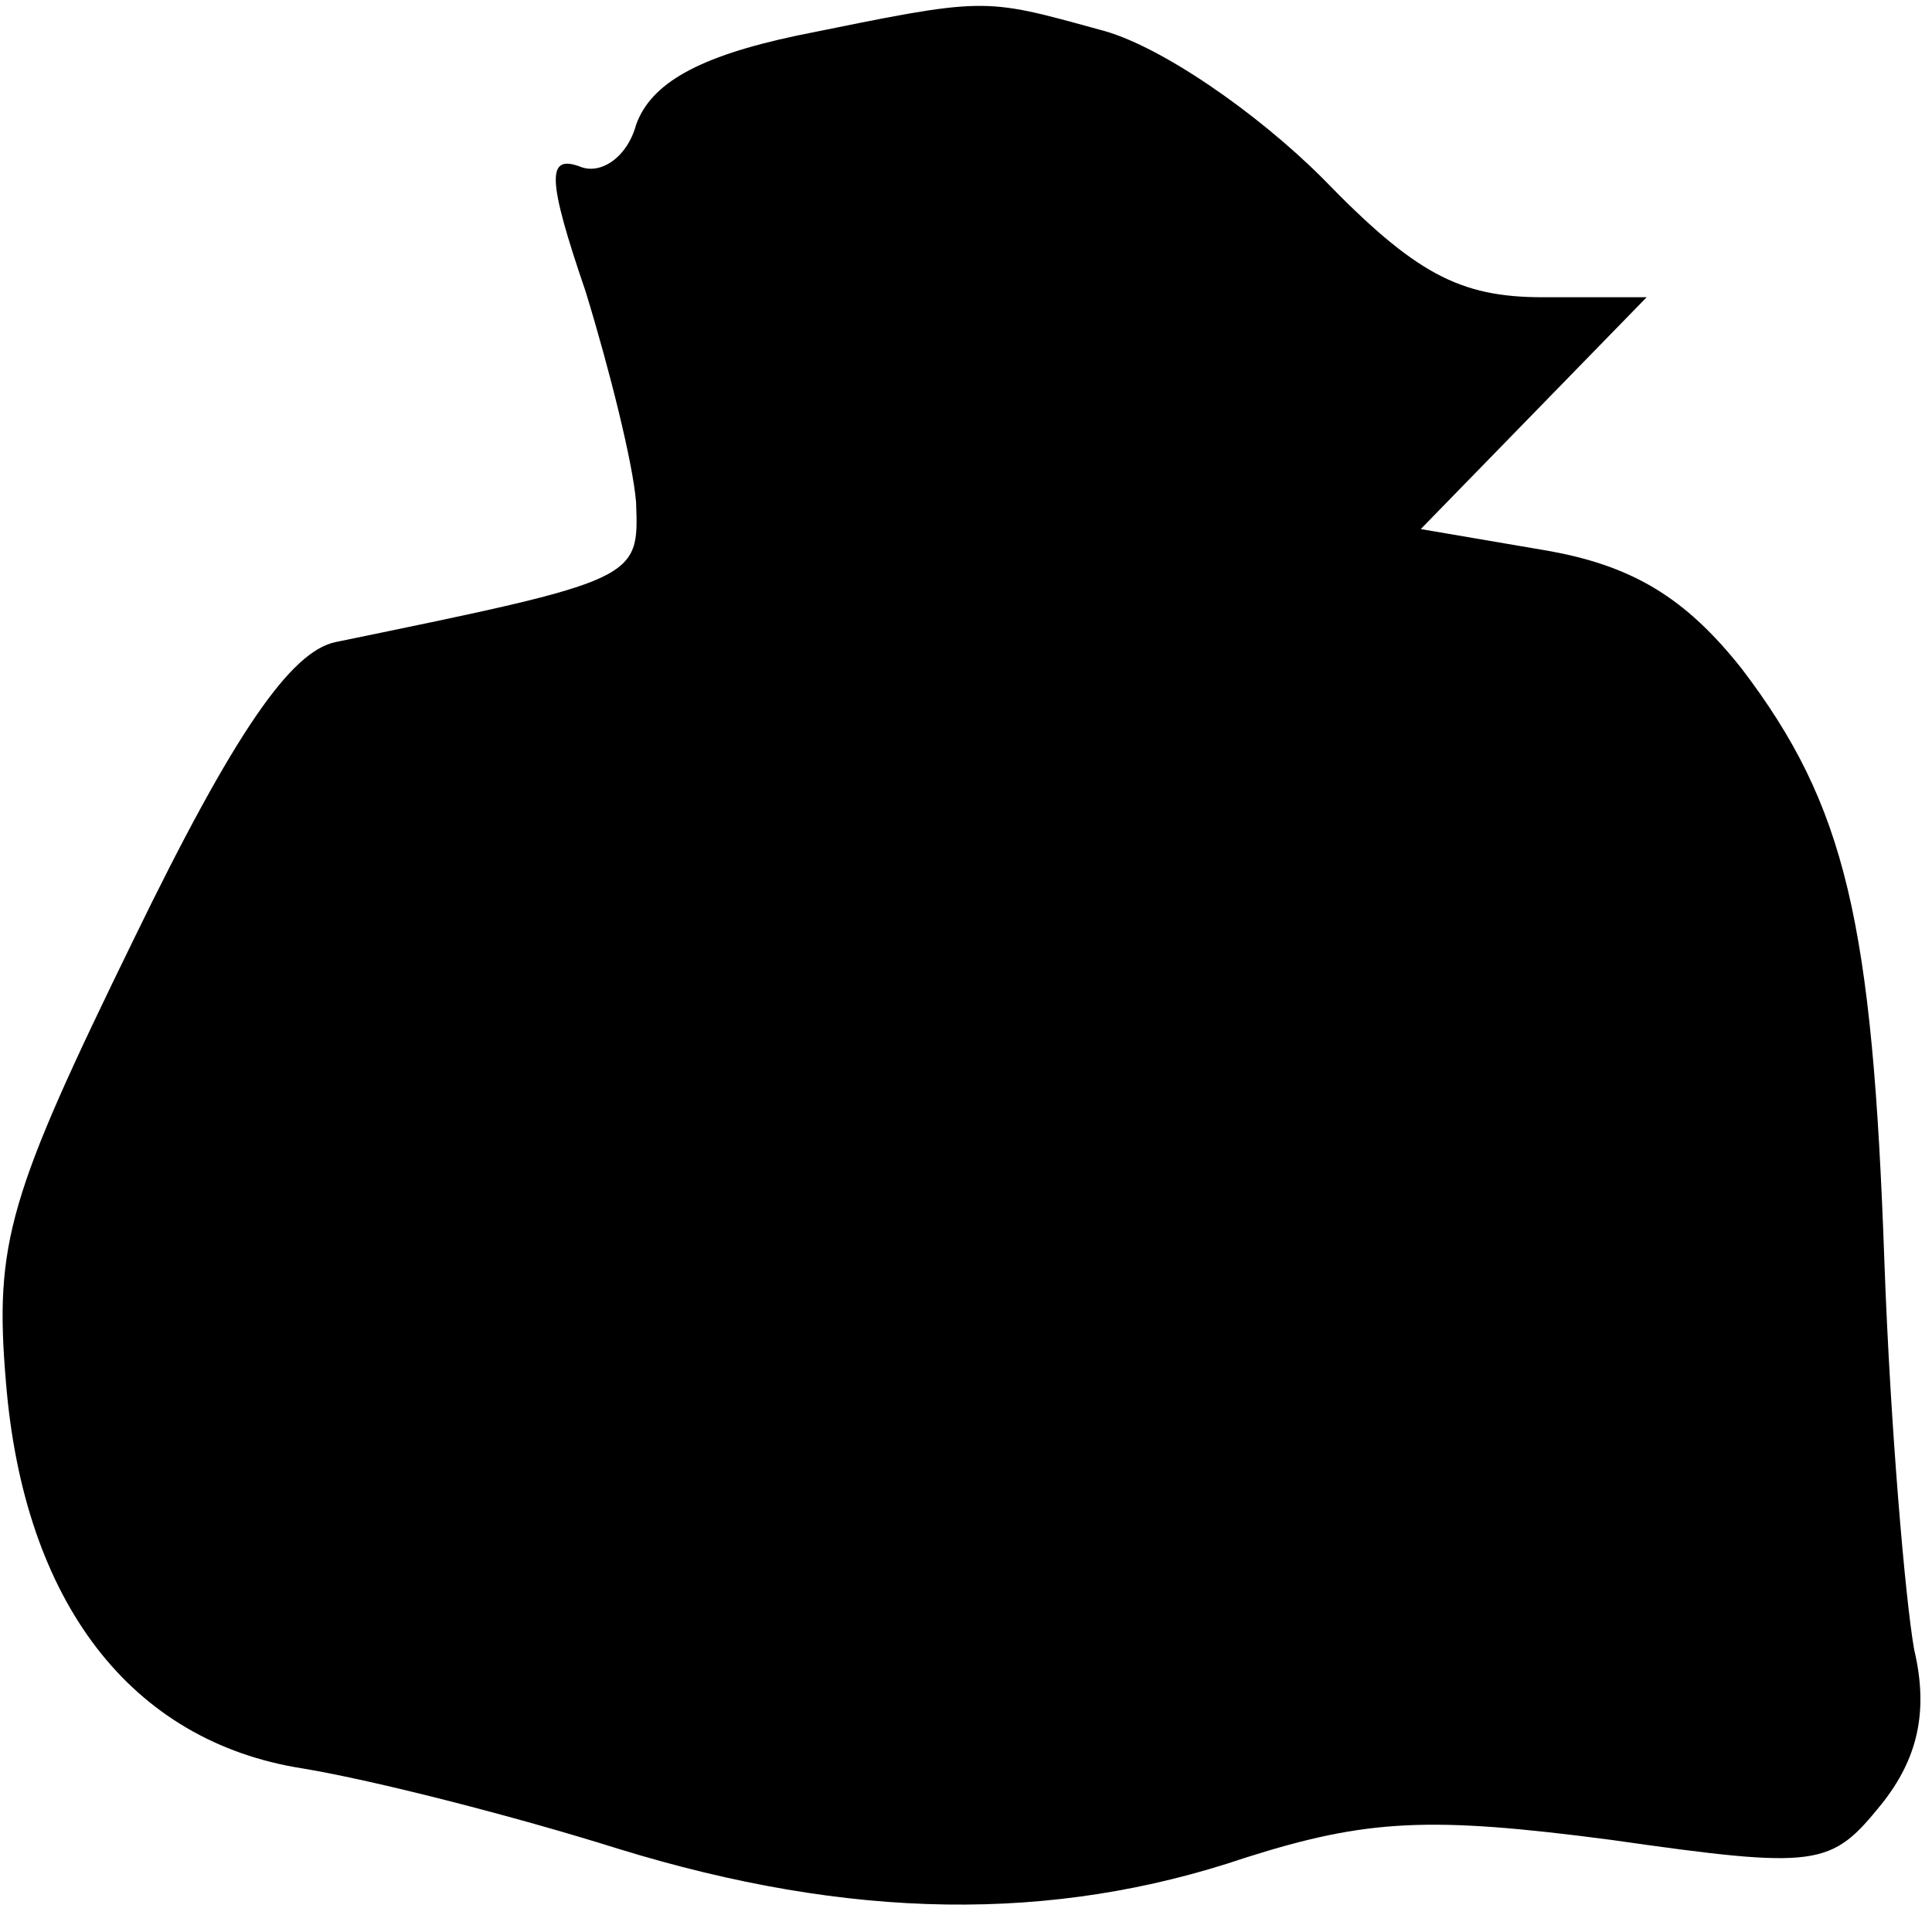<?xml version="1.0" standalone="no"?>
<!DOCTYPE svg PUBLIC "-//W3C//DTD SVG 20010904//EN"
 "http://www.w3.org/TR/2001/REC-SVG-20010904/DTD/svg10.dtd">
<svg version="1.0" xmlns="http://www.w3.org/2000/svg"
 width="65pt" height="65pt" viewBox="0 0 65 65"
 preserveAspectRatio="xMidYMid meet">
<g transform="translate(0,65) scale(0.1,-0.1)"
fill="#000000" stroke="none">
<path fill="#000000" stroke="none" d="M268 638 c-33 -7 -49 -16 -54 -30 -3
-11 -12 -17 -19 -14 -11 4 -11 -4 2 -42 8 -26 16 -58 17 -71 1 -26 1 -26 -101
-47 -15 -3 -34 -30 -68 -100 -42 -86 -47 -102 -43 -149 6 -74 42 -121 100
-130 24 -4 71 -16 106 -27 78 -24 146 -25 211 -3 41 13 62 14 123 6 70 -10 74
-9 91 12 12 15 16 31 11 52 -3 17 -8 75 -10 130 -4 115 -13 154 -48 200 -19
24 -37 35 -67 40 l-41 7 38 39 38 39 -35 0 c-28 0 -43 8 -74 40 -22 22 -55 45
-75 50 -40 11 -38 11 -102 -2z"/>
</g>
</svg>
